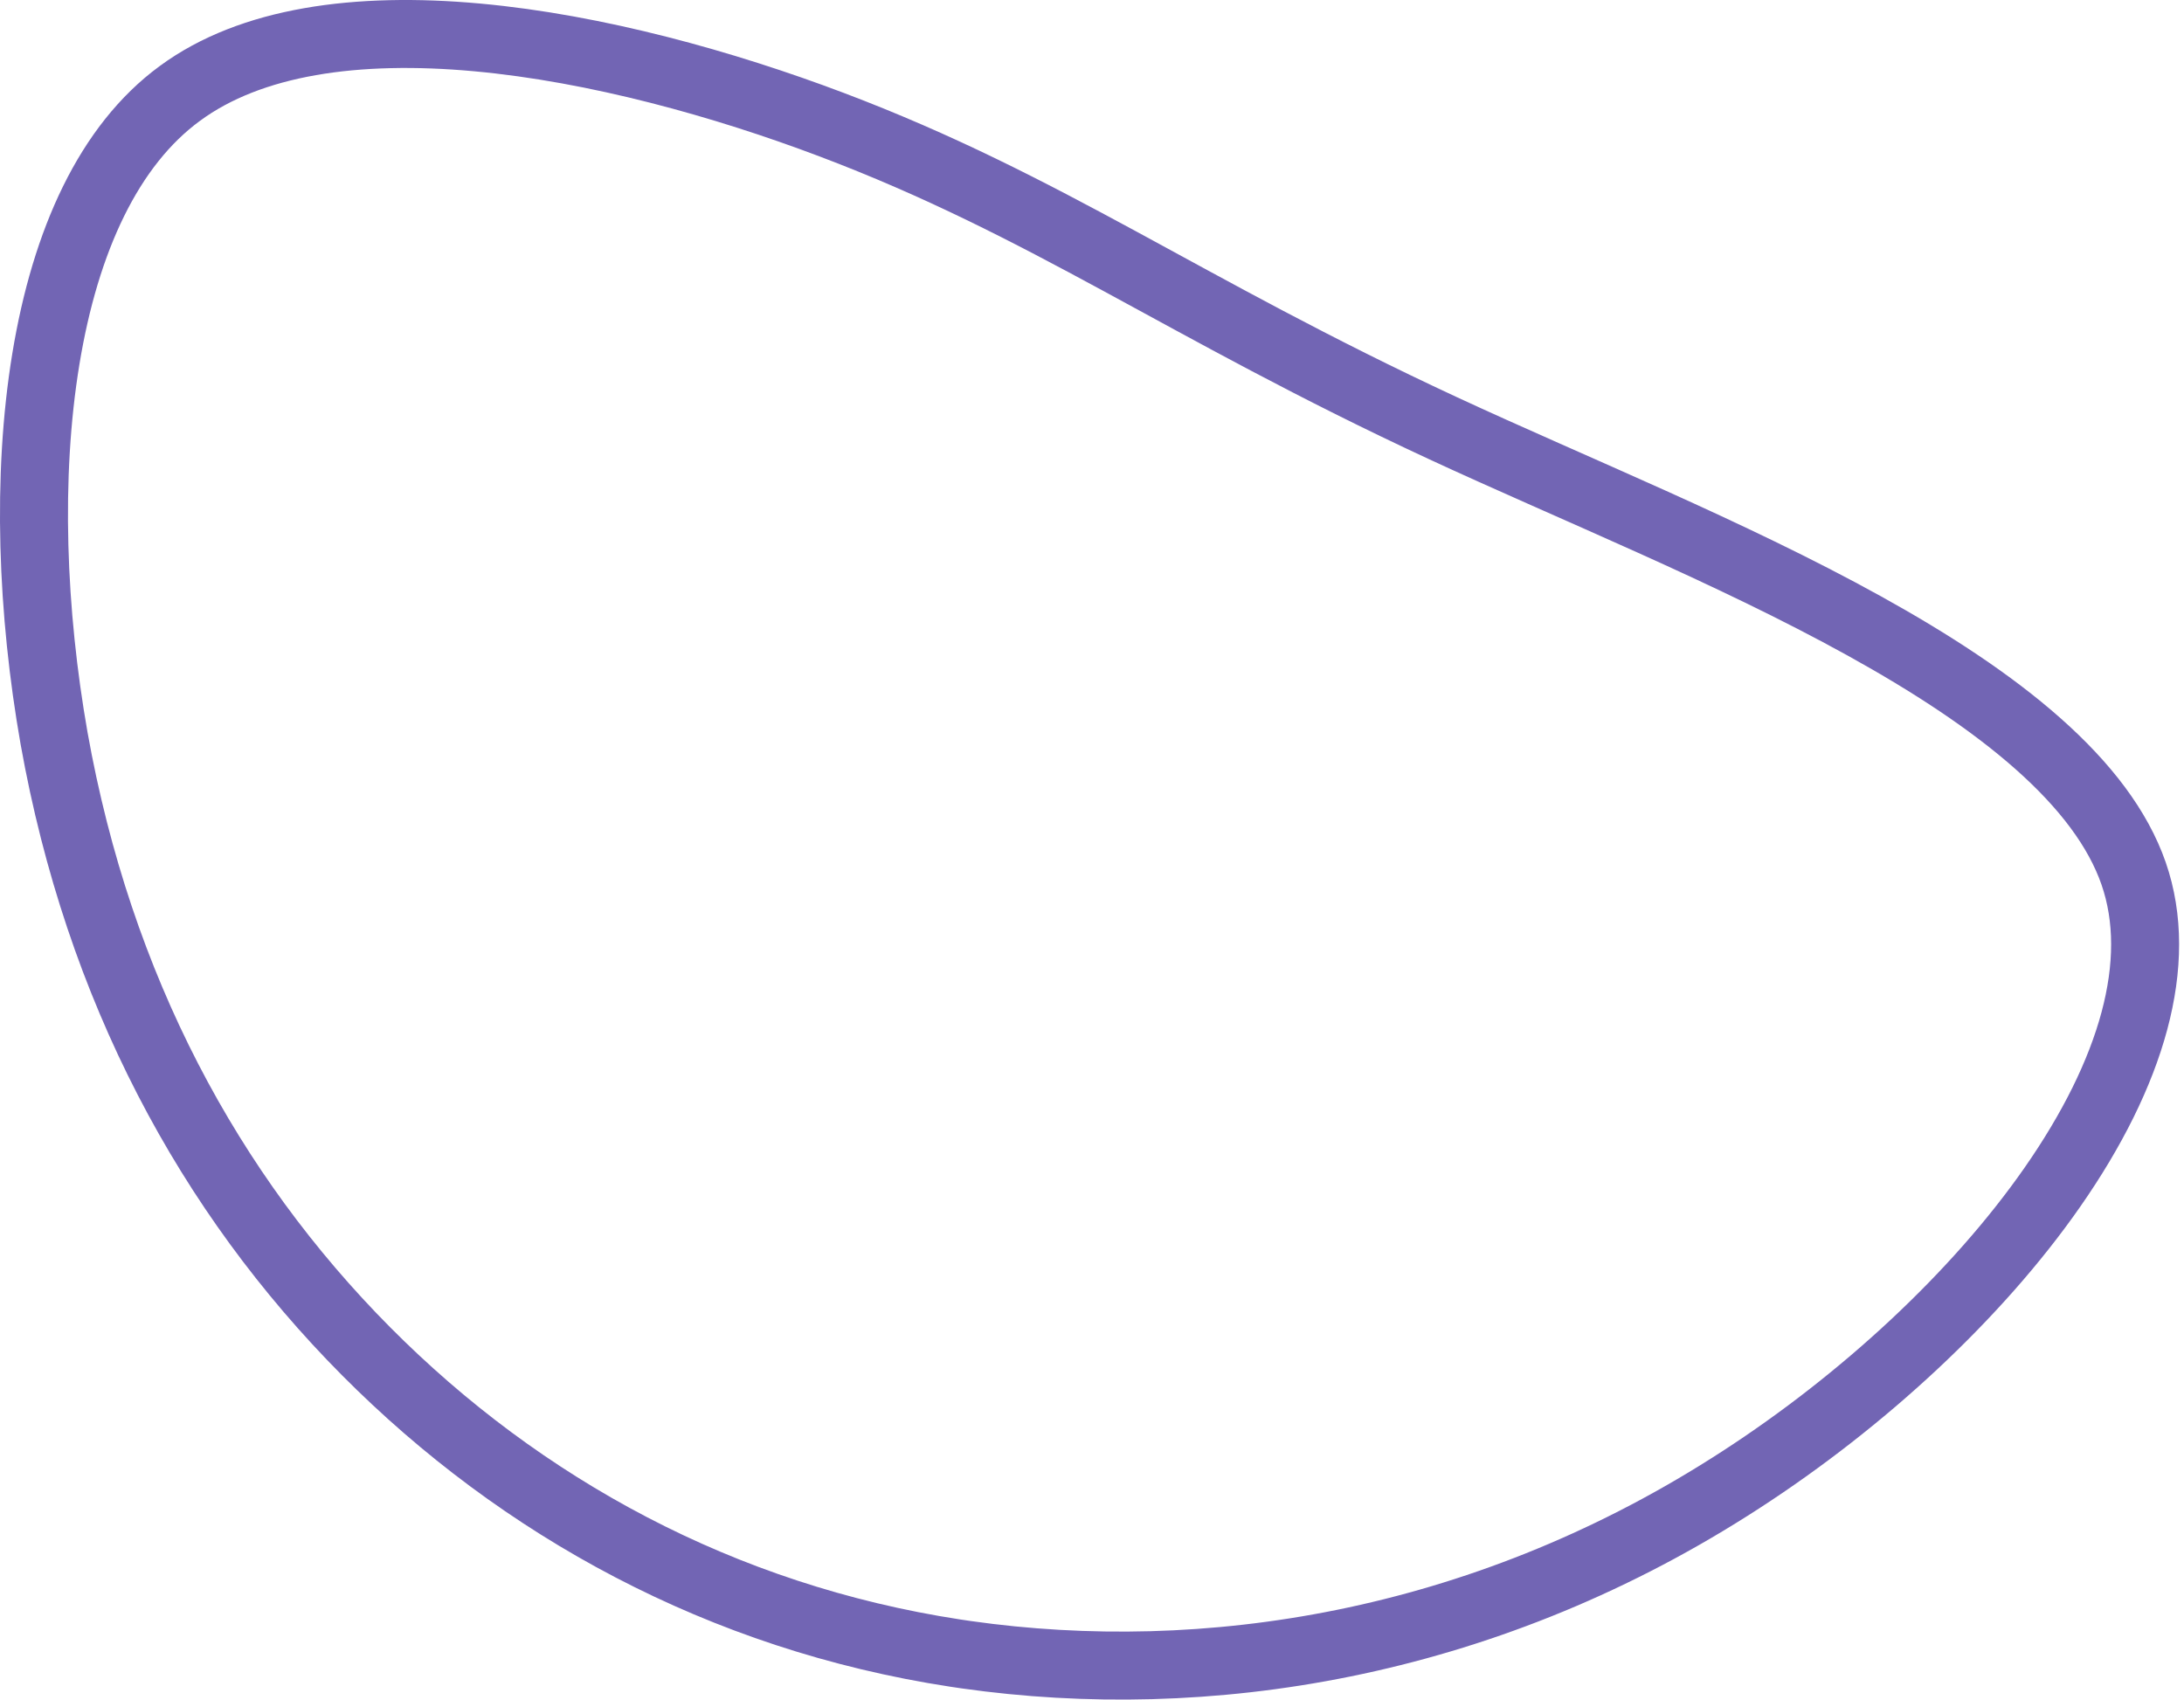 <svg viewBox="0 0 257 200" fill="none" xmlns="http://www.w3.org/2000/svg">
<path d="M56.145 4.402C41.983 3.108 29.528 4.836 21.163 10.996L21.156 11.001C12.836 17.102 7.694 28.265 5.396 42.242C3.116 56.114 3.757 72.097 6.364 86.889C11.618 116.286 24.576 140.392 43.082 159.015C61.313 177.361 84.917 190.322 112.404 194.528L113.716 194.722C141.87 198.718 174.05 193.668 203.494 175.001L203.499 174.998L204.883 174.111C219.155 164.857 232.591 152.514 241.528 139.684C250.86 126.287 254.706 113.256 251.069 102.783C249.238 97.51 245.379 92.435 239.821 87.51C234.276 82.595 227.239 78.005 219.374 73.653C203.54 64.892 185.204 57.534 169.771 50.373C154.48 43.278 142.757 36.689 131.777 30.739C120.785 24.783 110.508 19.448 97.86 14.668C85.162 9.869 70.179 5.685 56.145 4.402Z" stroke="#7265B4" stroke-width="8"/>
</svg>
